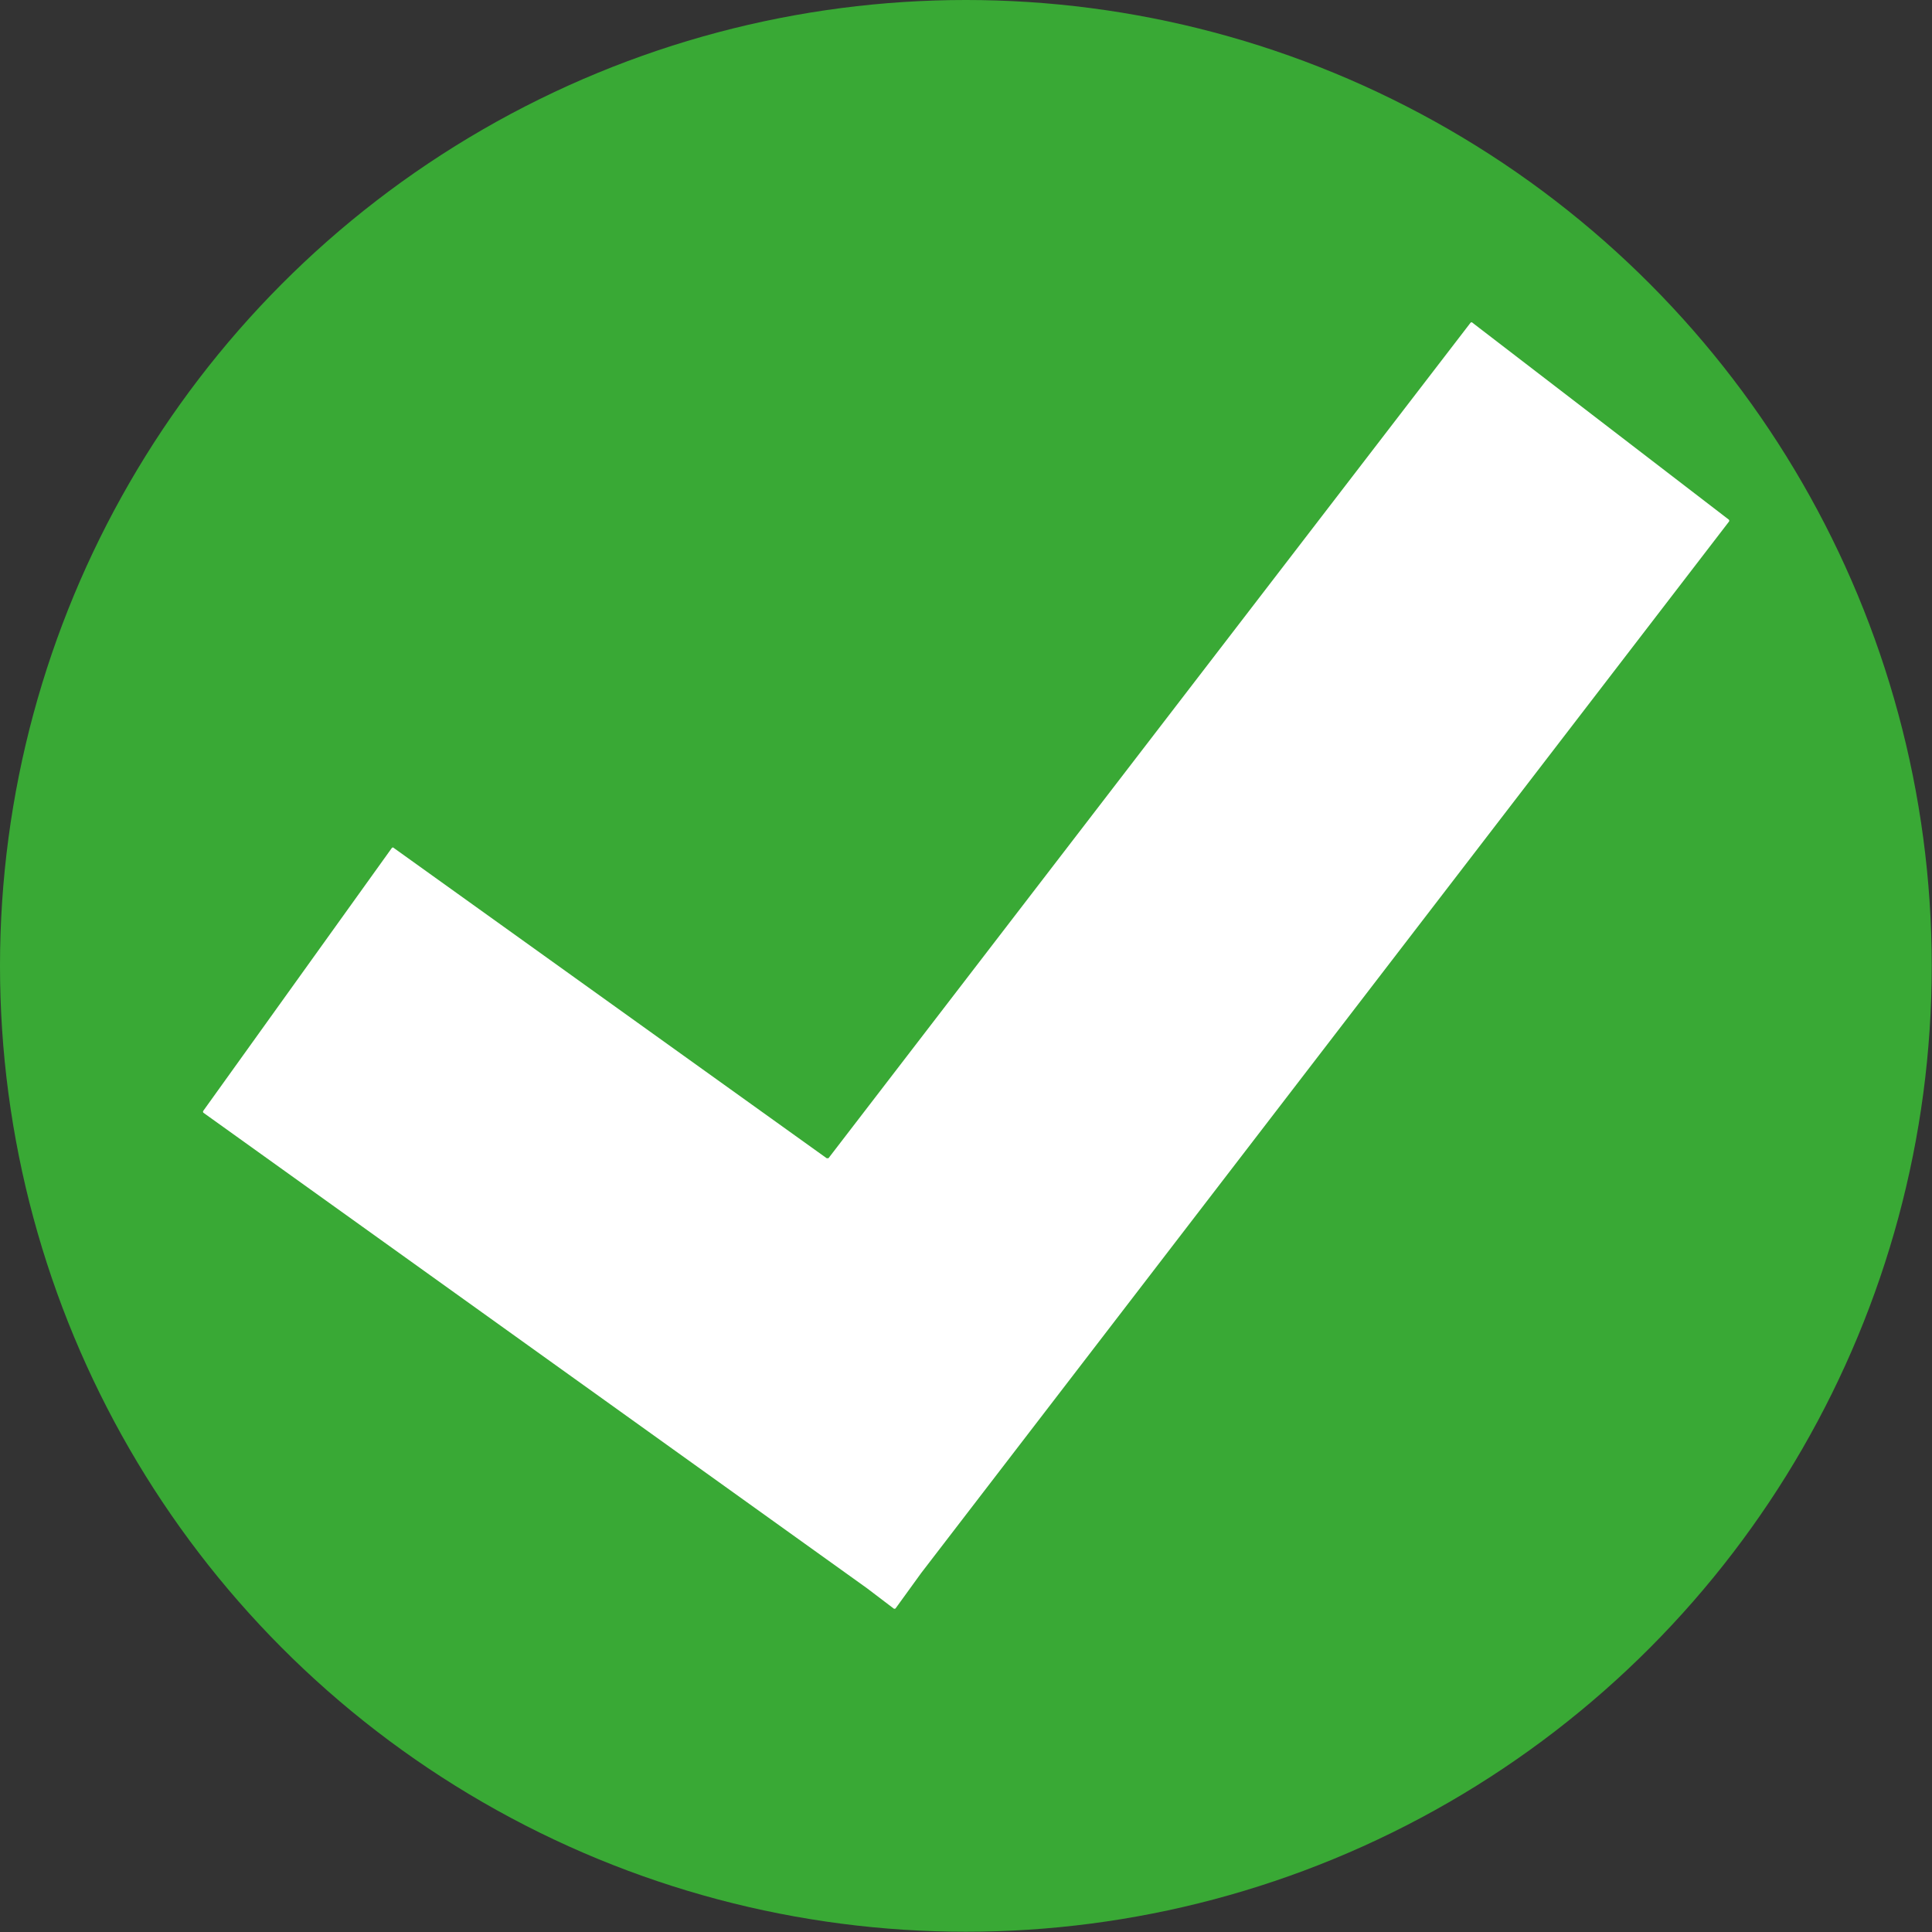 <?xml version="1.0" encoding="UTF-8"?>
<svg xmlns="http://www.w3.org/2000/svg" onmouseup="{ if(window.parent.document.onmouseup) window.parent.document.onmouseup(arguments[0]);}" viewBox="0 0 73.13 73.13" data-name="ò‡_1" id="ò__1"><rect x="0" y="0" width="73.13" height="73.13" fill="#333333" stroke="none"/><defs><style>.cls-1{fill:#39a935;}.cls-2{fill:#fff;}</style></defs><circle data-cppathid="10000" r="36.56" cy="36.56" cx="36.56" class="cls-1"/><path data-cppathid="10001" transform="translate(-2327.92 -2455.36)" d="M2362.79,2514.9l30.57-39.79a.06.06,0,0,0,0-.08l-9.7-7.45a.05.05,0,0,0-.08,0l-24.3,31.62a0,0,0,0,1-.07,0l-16.38-11.74a.05.05,0,0,0-.08,0l-7.13,9.94a.06.06,0,0,0,0,.08l25.12,18,1,.76,0,0h0a.06.06,0,0,0,.08,0Z" class="cls-2"/></svg>